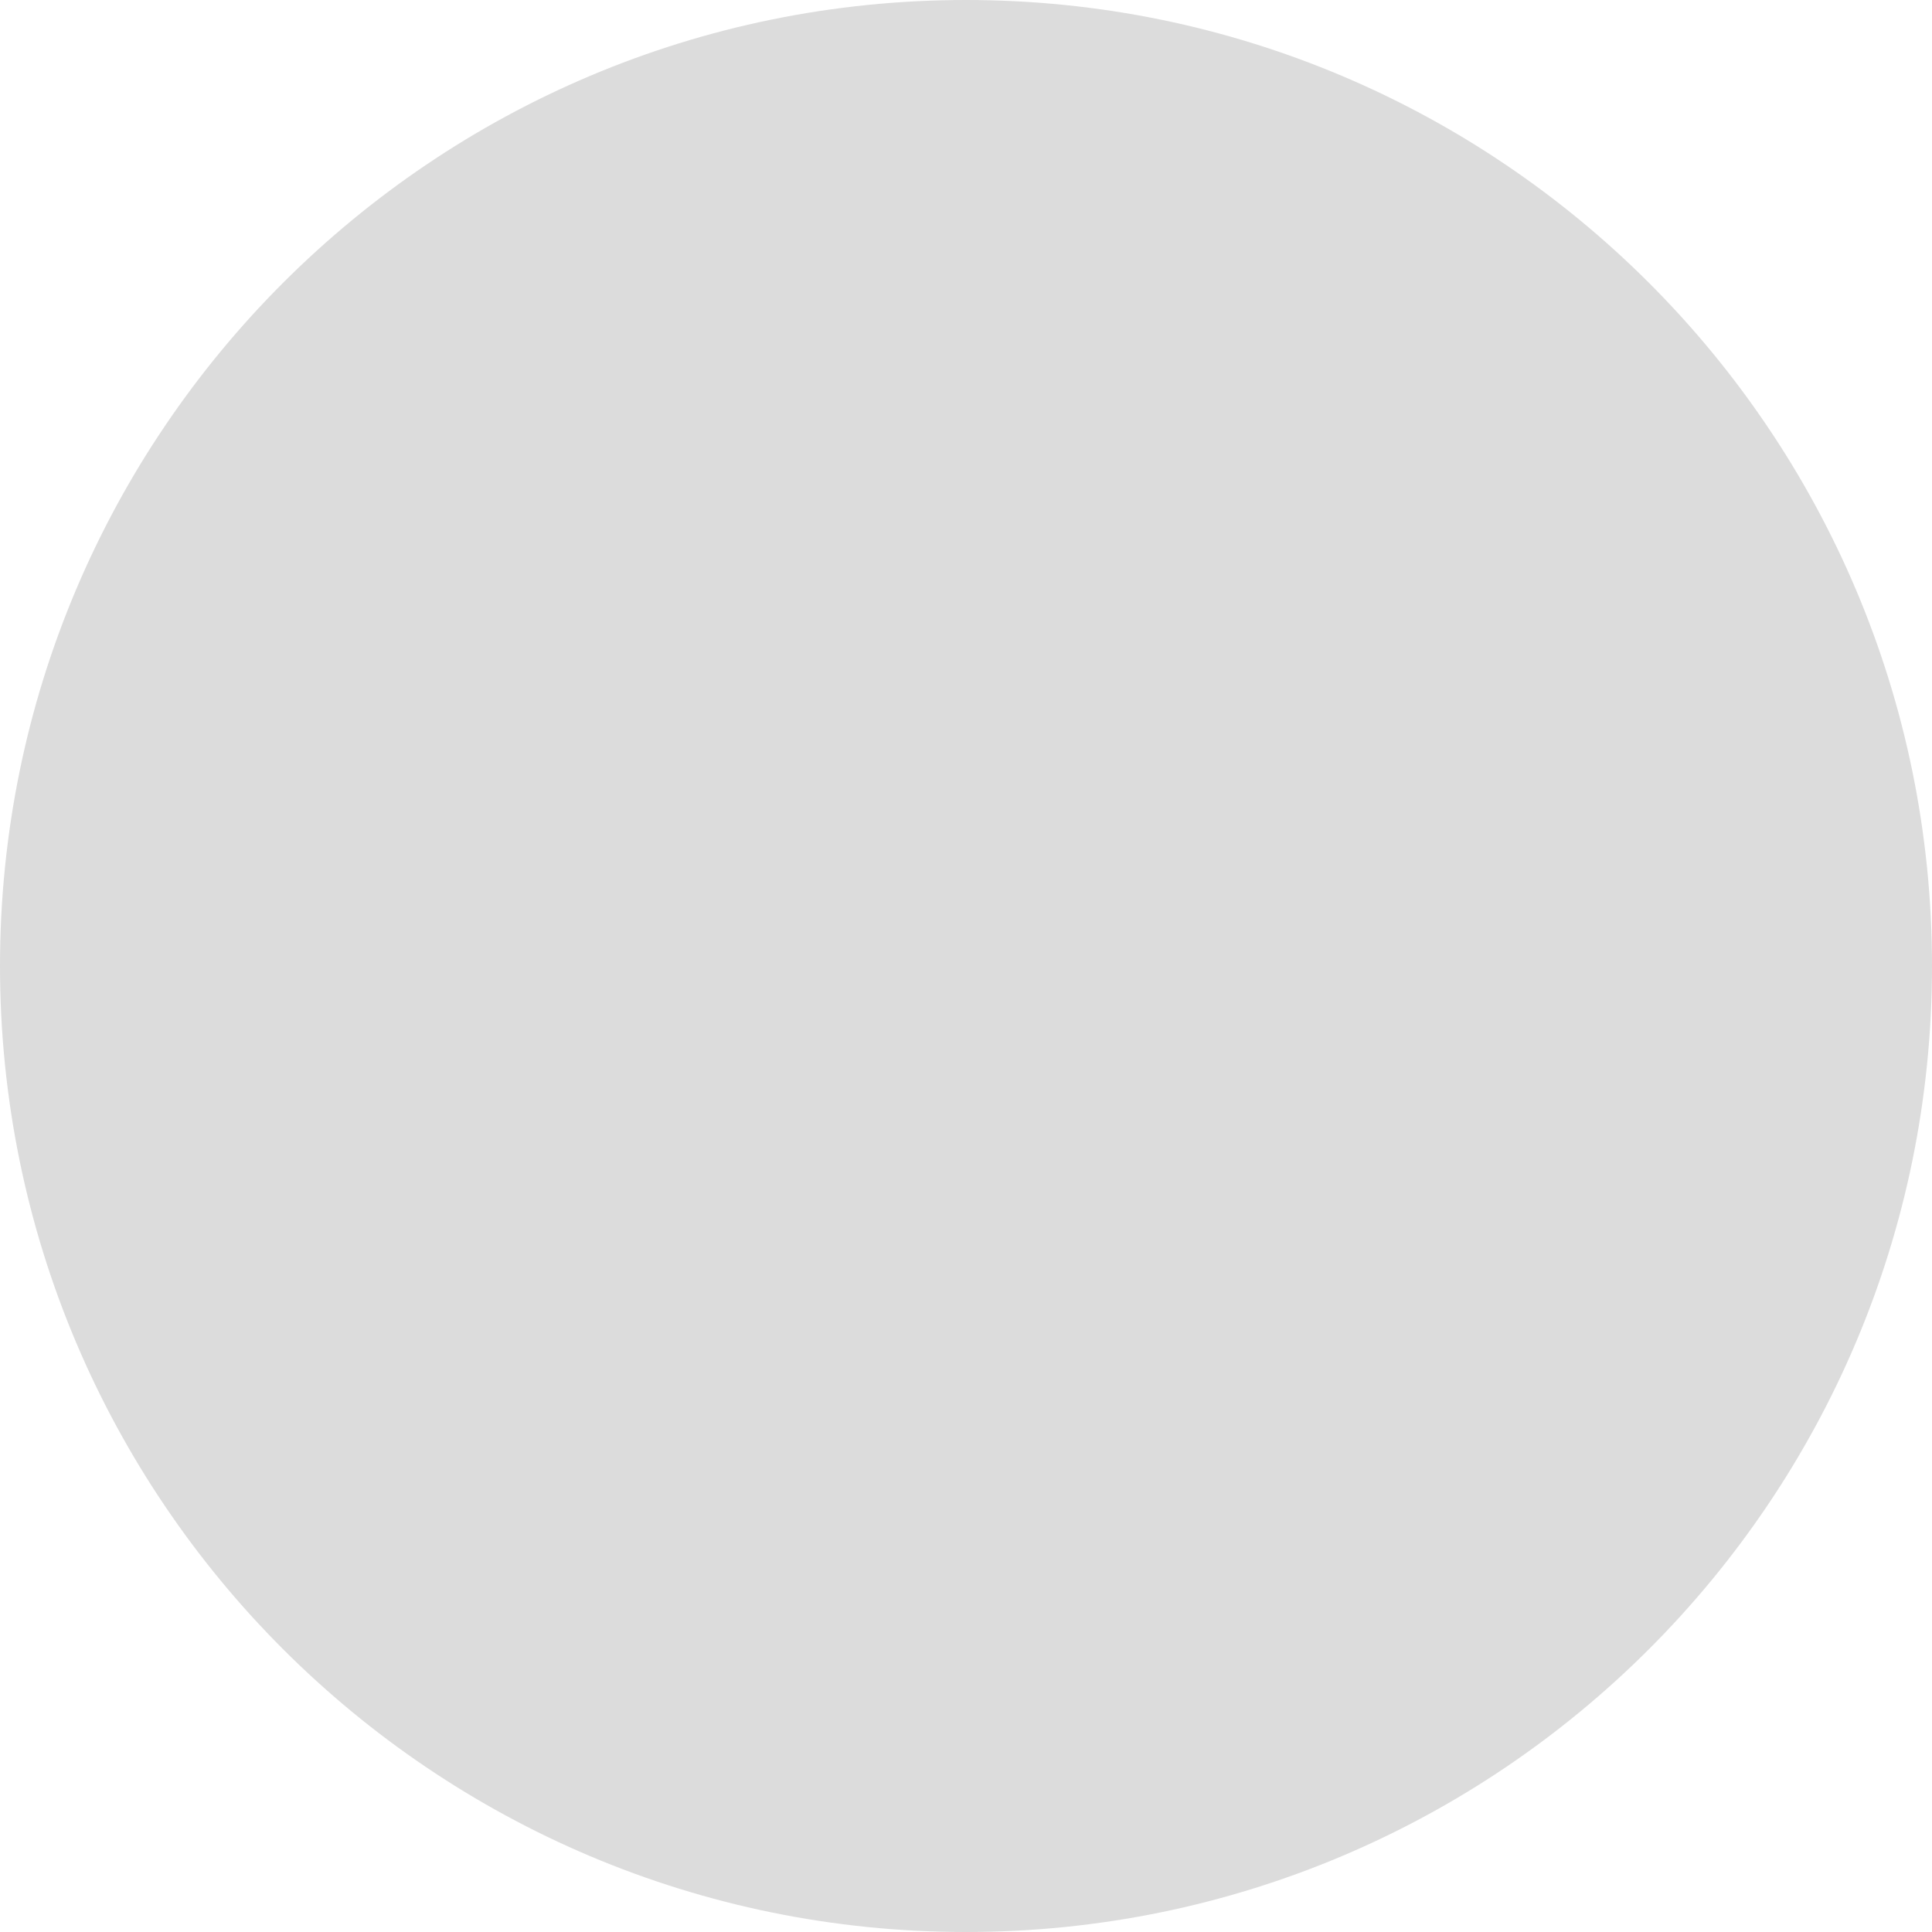 <svg width="72" height="72" viewBox="0 0 72 72" fill="none" xmlns="http://www.w3.org/2000/svg">
<path d="M72 36C72 55.882 55.882 72 36 72C16.118 72 5.09406e-06 55.882 5.09406e-06 36C5.09406e-06 16.118 16.118 0 36 0C55.882 0 72 16.118 72 36Z" fill="#DCDCDC"/>
</svg>
